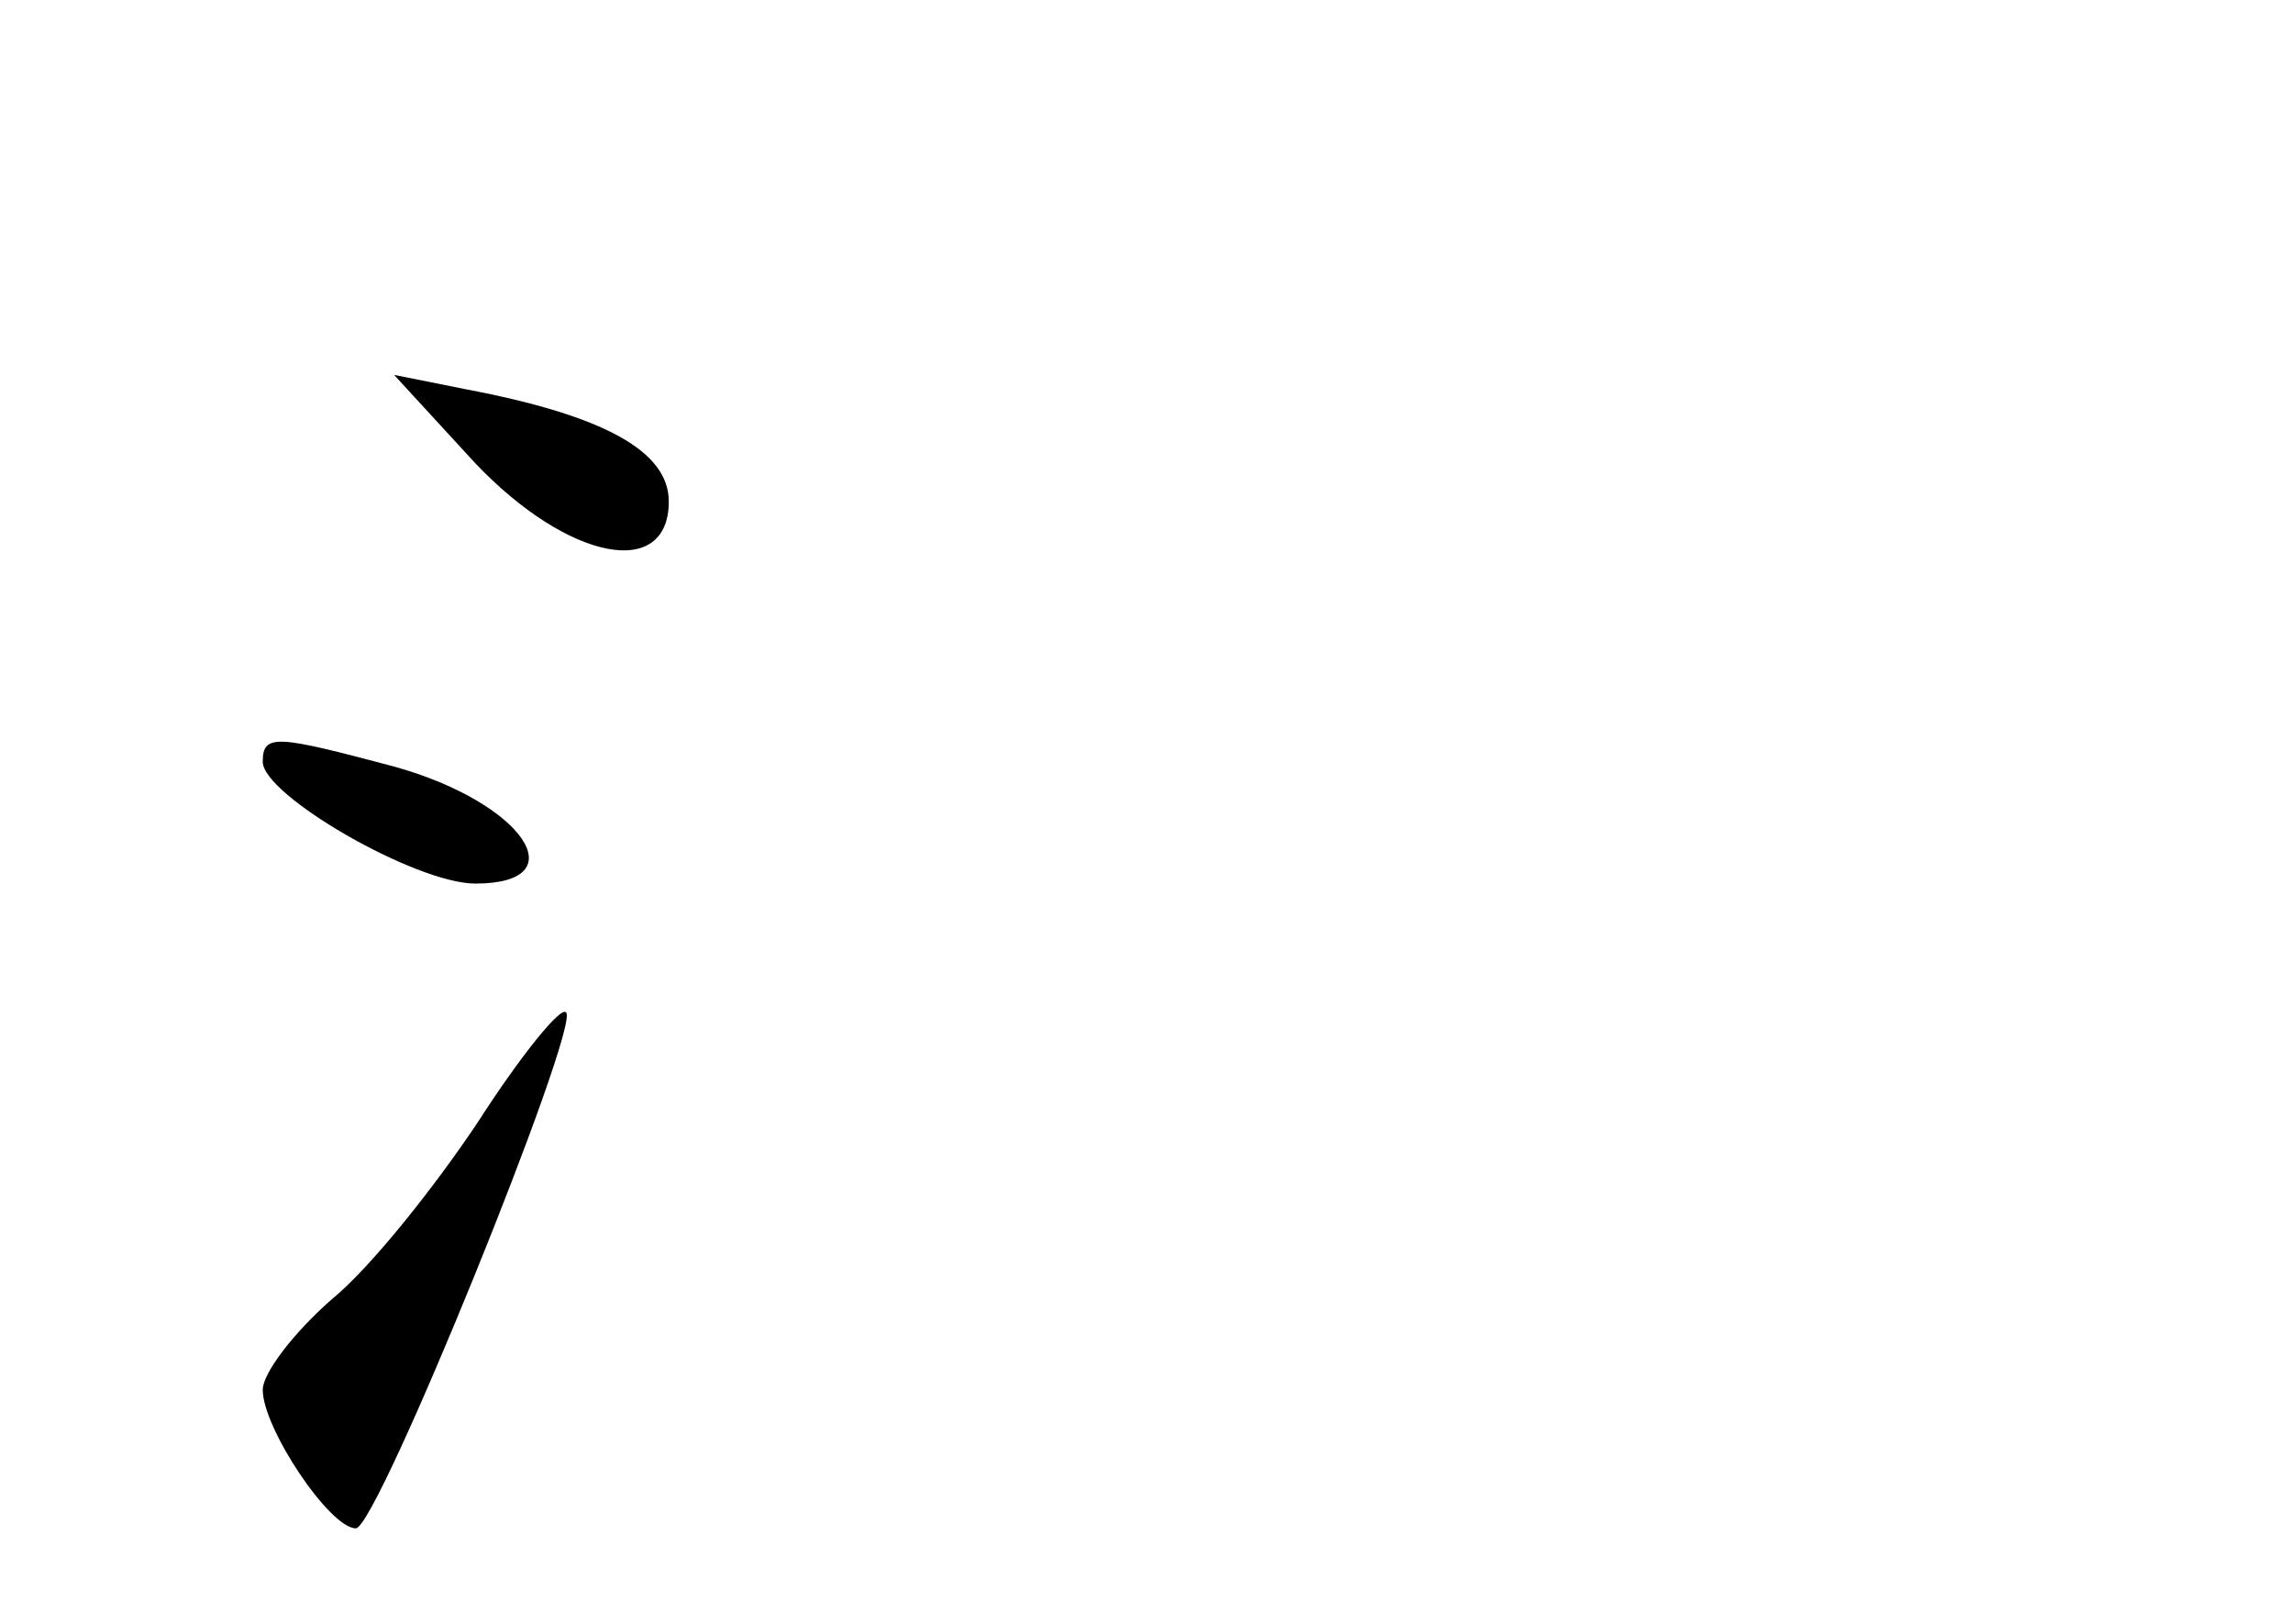 <?xml version="1.0" standalone="no"?>
<!DOCTYPE svg PUBLIC "-//W3C//DTD SVG 20010904//EN"
 "http://www.w3.org/TR/2001/REC-SVG-20010904/DTD/svg10.dtd">
<svg version="1.0" xmlns="http://www.w3.org/2000/svg"
 width="96pt" height="68pt" viewBox="0 0 96 68"
 preserveAspectRatio="xMidYMid meet">
<g transform="translate(0,68) scale(0.1,-0.1)"
fill="#000000" stroke="none">
<path d="M199 486 c39 -41 81 -49 81 -16 0 21 -27 36 -85 47 l-30 6 34 -37z"/>
<path d="M110 361 c0 -14 64 -51 89 -51 43 0 20 34 -34 49 -49 13 -55 14 -55
2z"/>
<path d="M200 210 c-18 -27 -45 -61 -61 -74 -16 -14 -29 -31 -29 -38 0 -16 28
-58 39 -58 9 0 94 210 88 216 -2 3 -19 -18 -37 -46z"/>
</g>
</svg>
